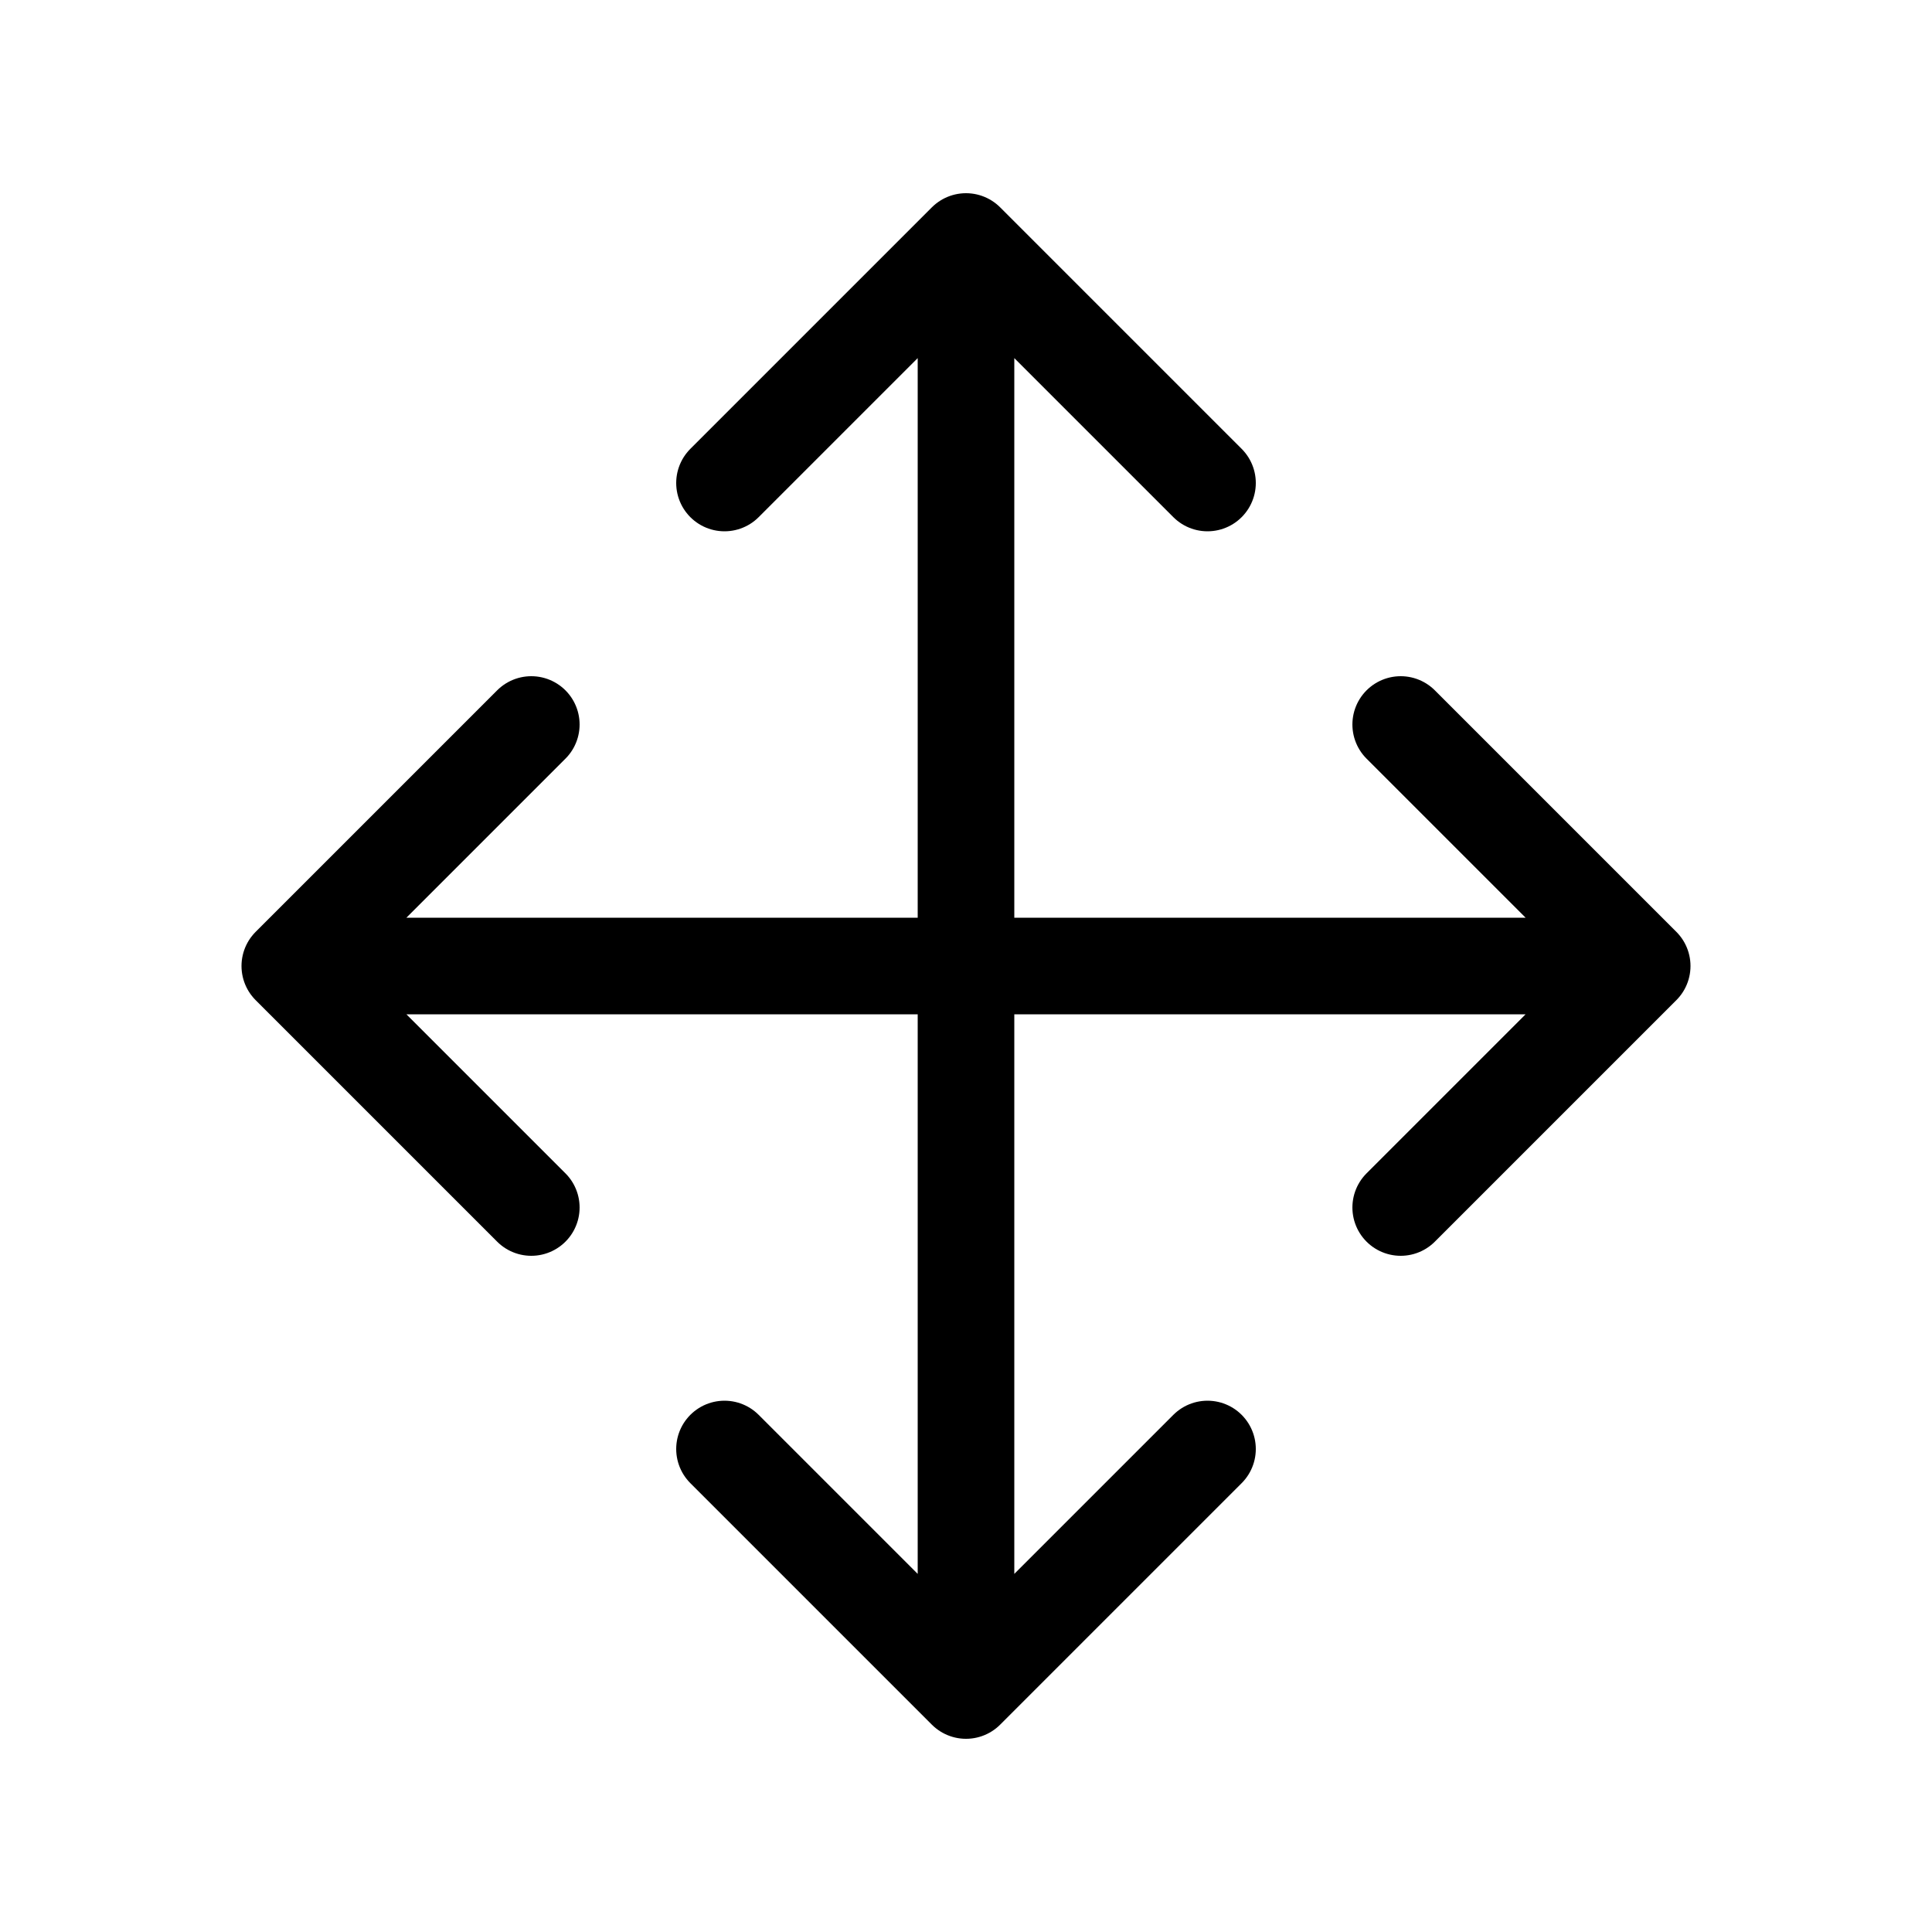 <svg xmlns="http://www.w3.org/2000/svg" width="20" height="20" class="bi bi-move" viewBox="0 0 20 20">
  <path fill="none" stroke="currentColor" stroke-linecap="round" stroke-linejoin="round" d="M7.5 15l2.5 2.5 2.5-2.5M10 4v-.5 13M7.5 5L10 2.5 12.5 5m-7 2.5L3 10l2.5 2.5M16 10h.5-13m11-2.5L17 10l-2.5 2.5"/>
</svg>
